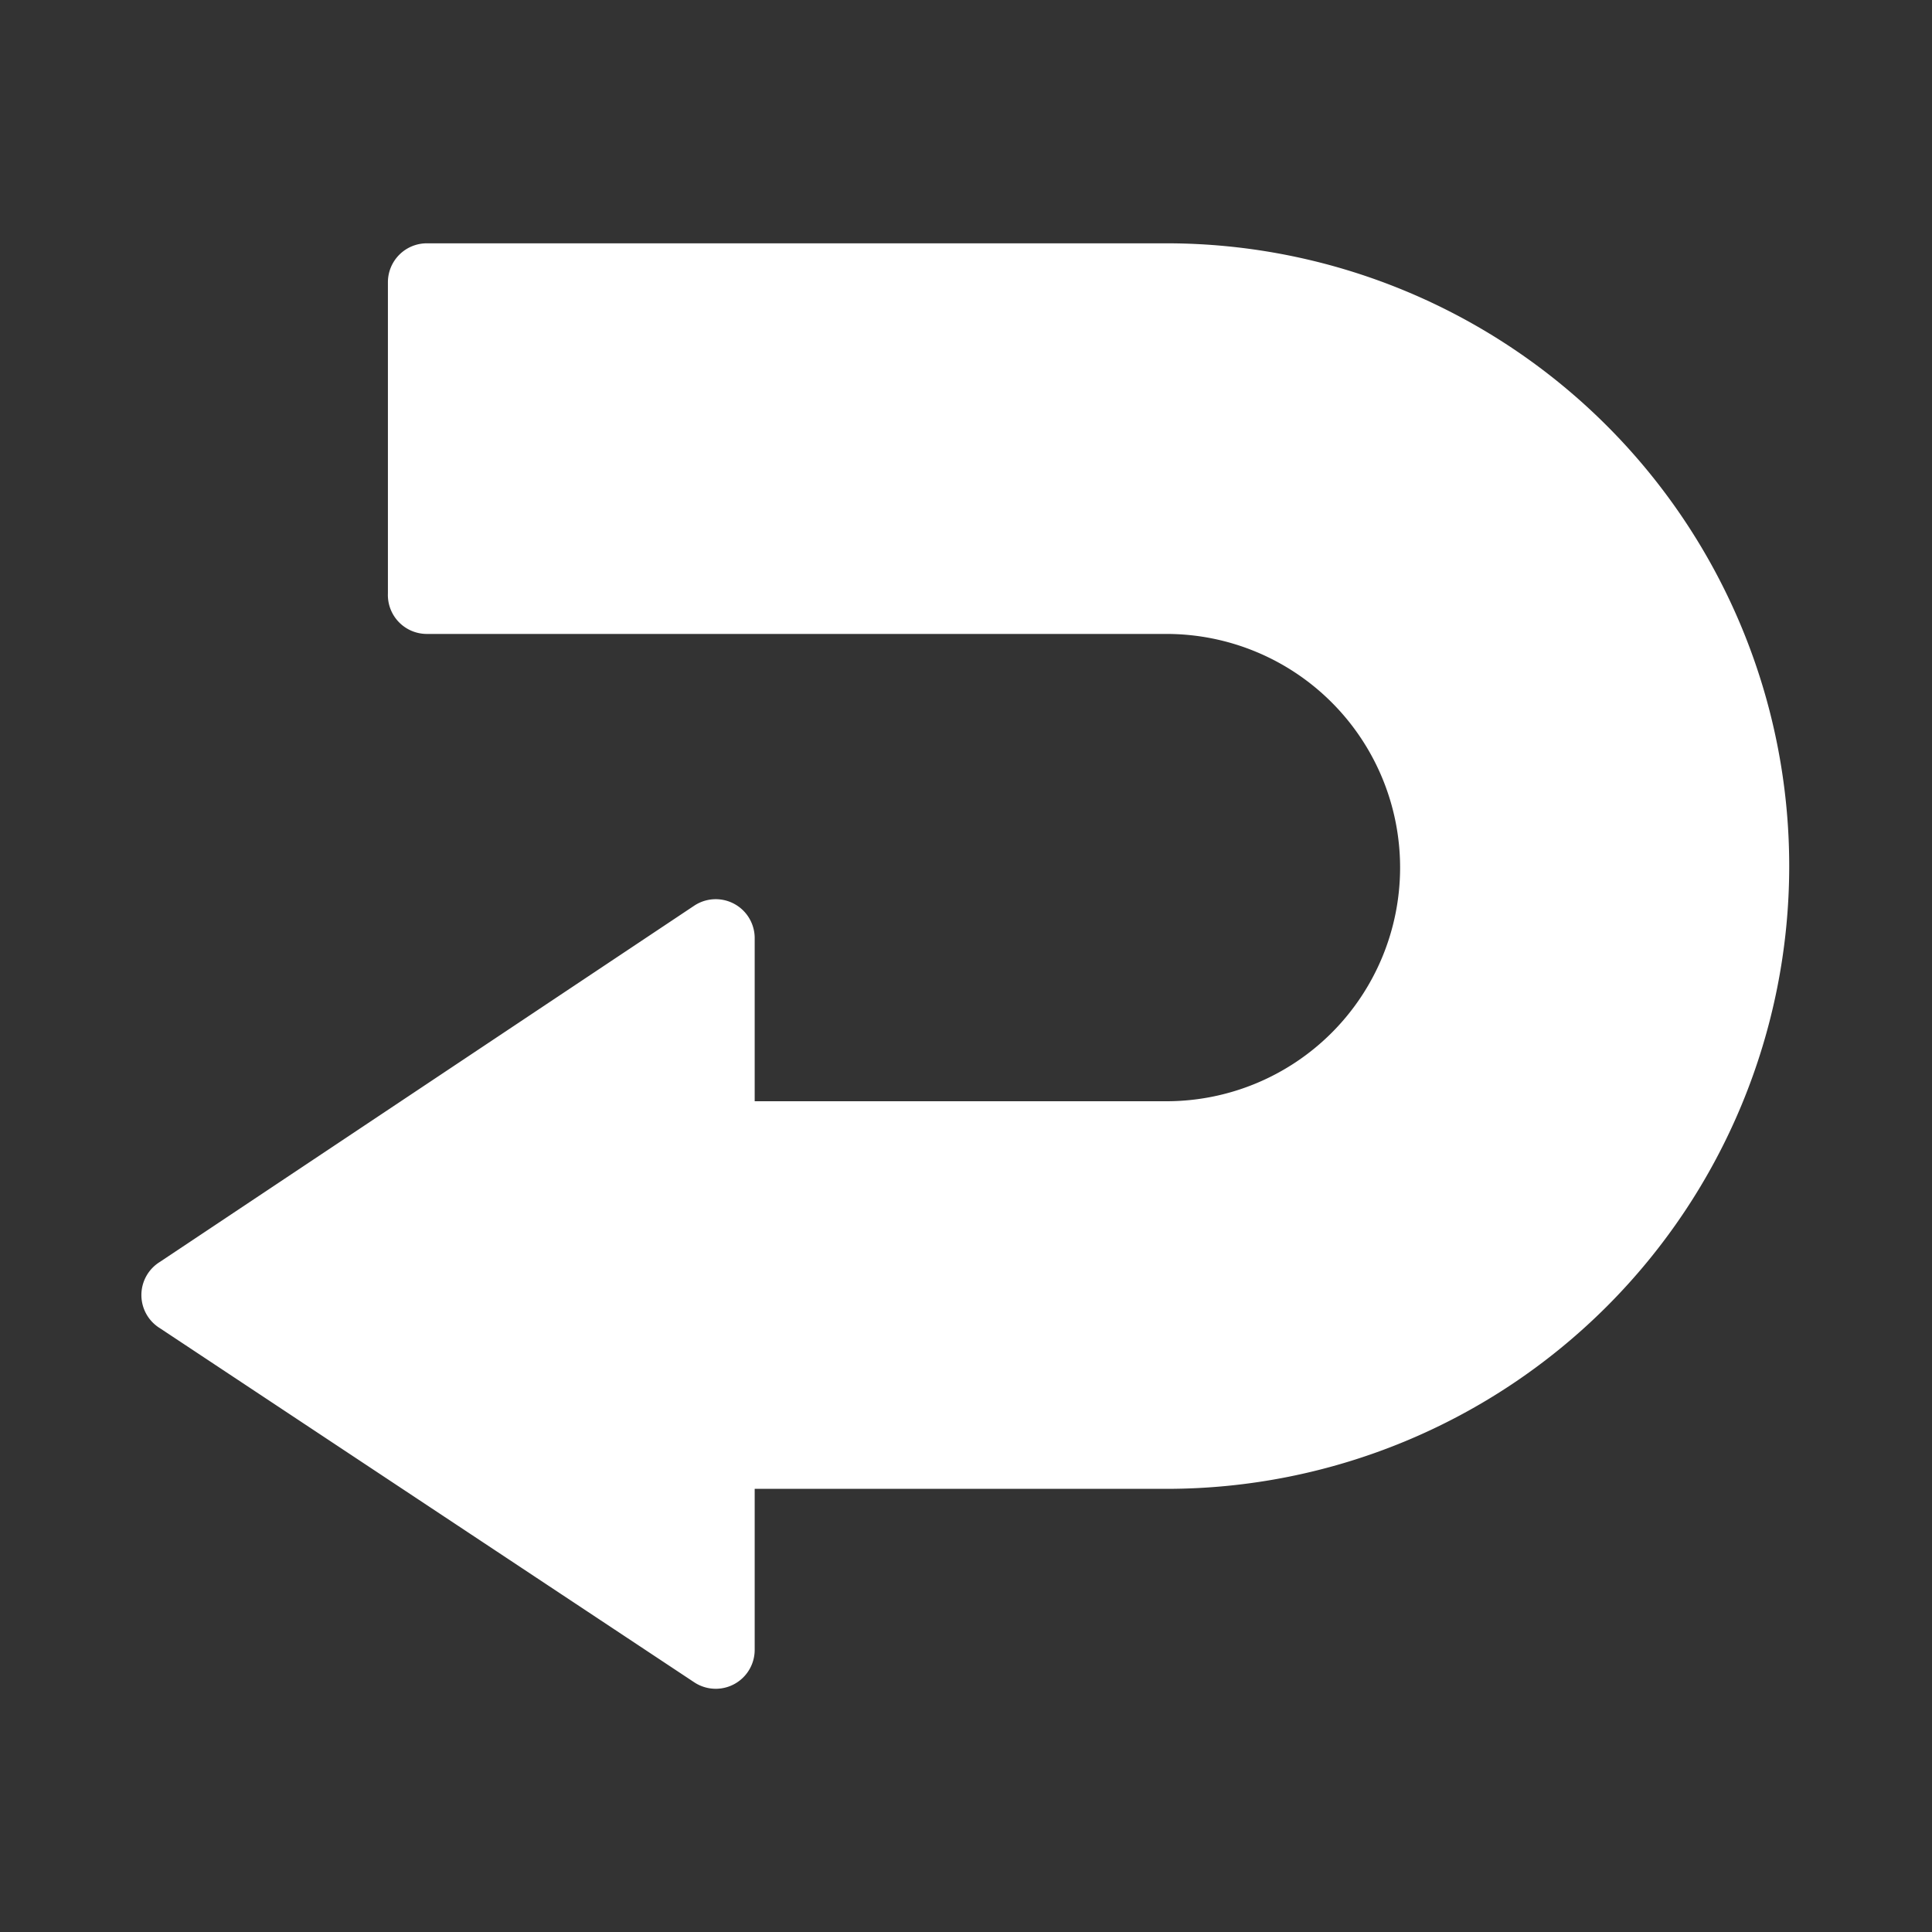 <svg xmlns="http://www.w3.org/2000/svg" viewBox="0 0 64 64"><rect x="0" y="0" width="64" height="64" fill="#333333" stroke="none"/><defs><style>.cls-1{opacity:0;}.cls-2,.cls-3{fill:#fff;}.cls-3{fill-rule:evenodd;}</style></defs><title>Arrow Back White </title><g id="Layer_2" data-name="Layer 2"><g id="Layer_3" data-name="Layer 3"><g class="cls-1"><rect class="cls-2" width="64" height="64"/></g><path class="cls-3" d="M38.64,8.06H14.14a1.29,1.29,0,0,0-1.29,1.29V19.66A1.29,1.29,0,0,0,14.14,21h24.5a7.74,7.74,0,1,1,0,15.48H25V31.1A1.29,1.29,0,0,0,23,30L5.3,41.8A1.29,1.29,0,0,0,5.3,44L23,55.73a1.29,1.29,0,0,0,2-1.08V49.32H38.64a20.63,20.63,0,1,0,0-41.26Z"/></g></g></svg>